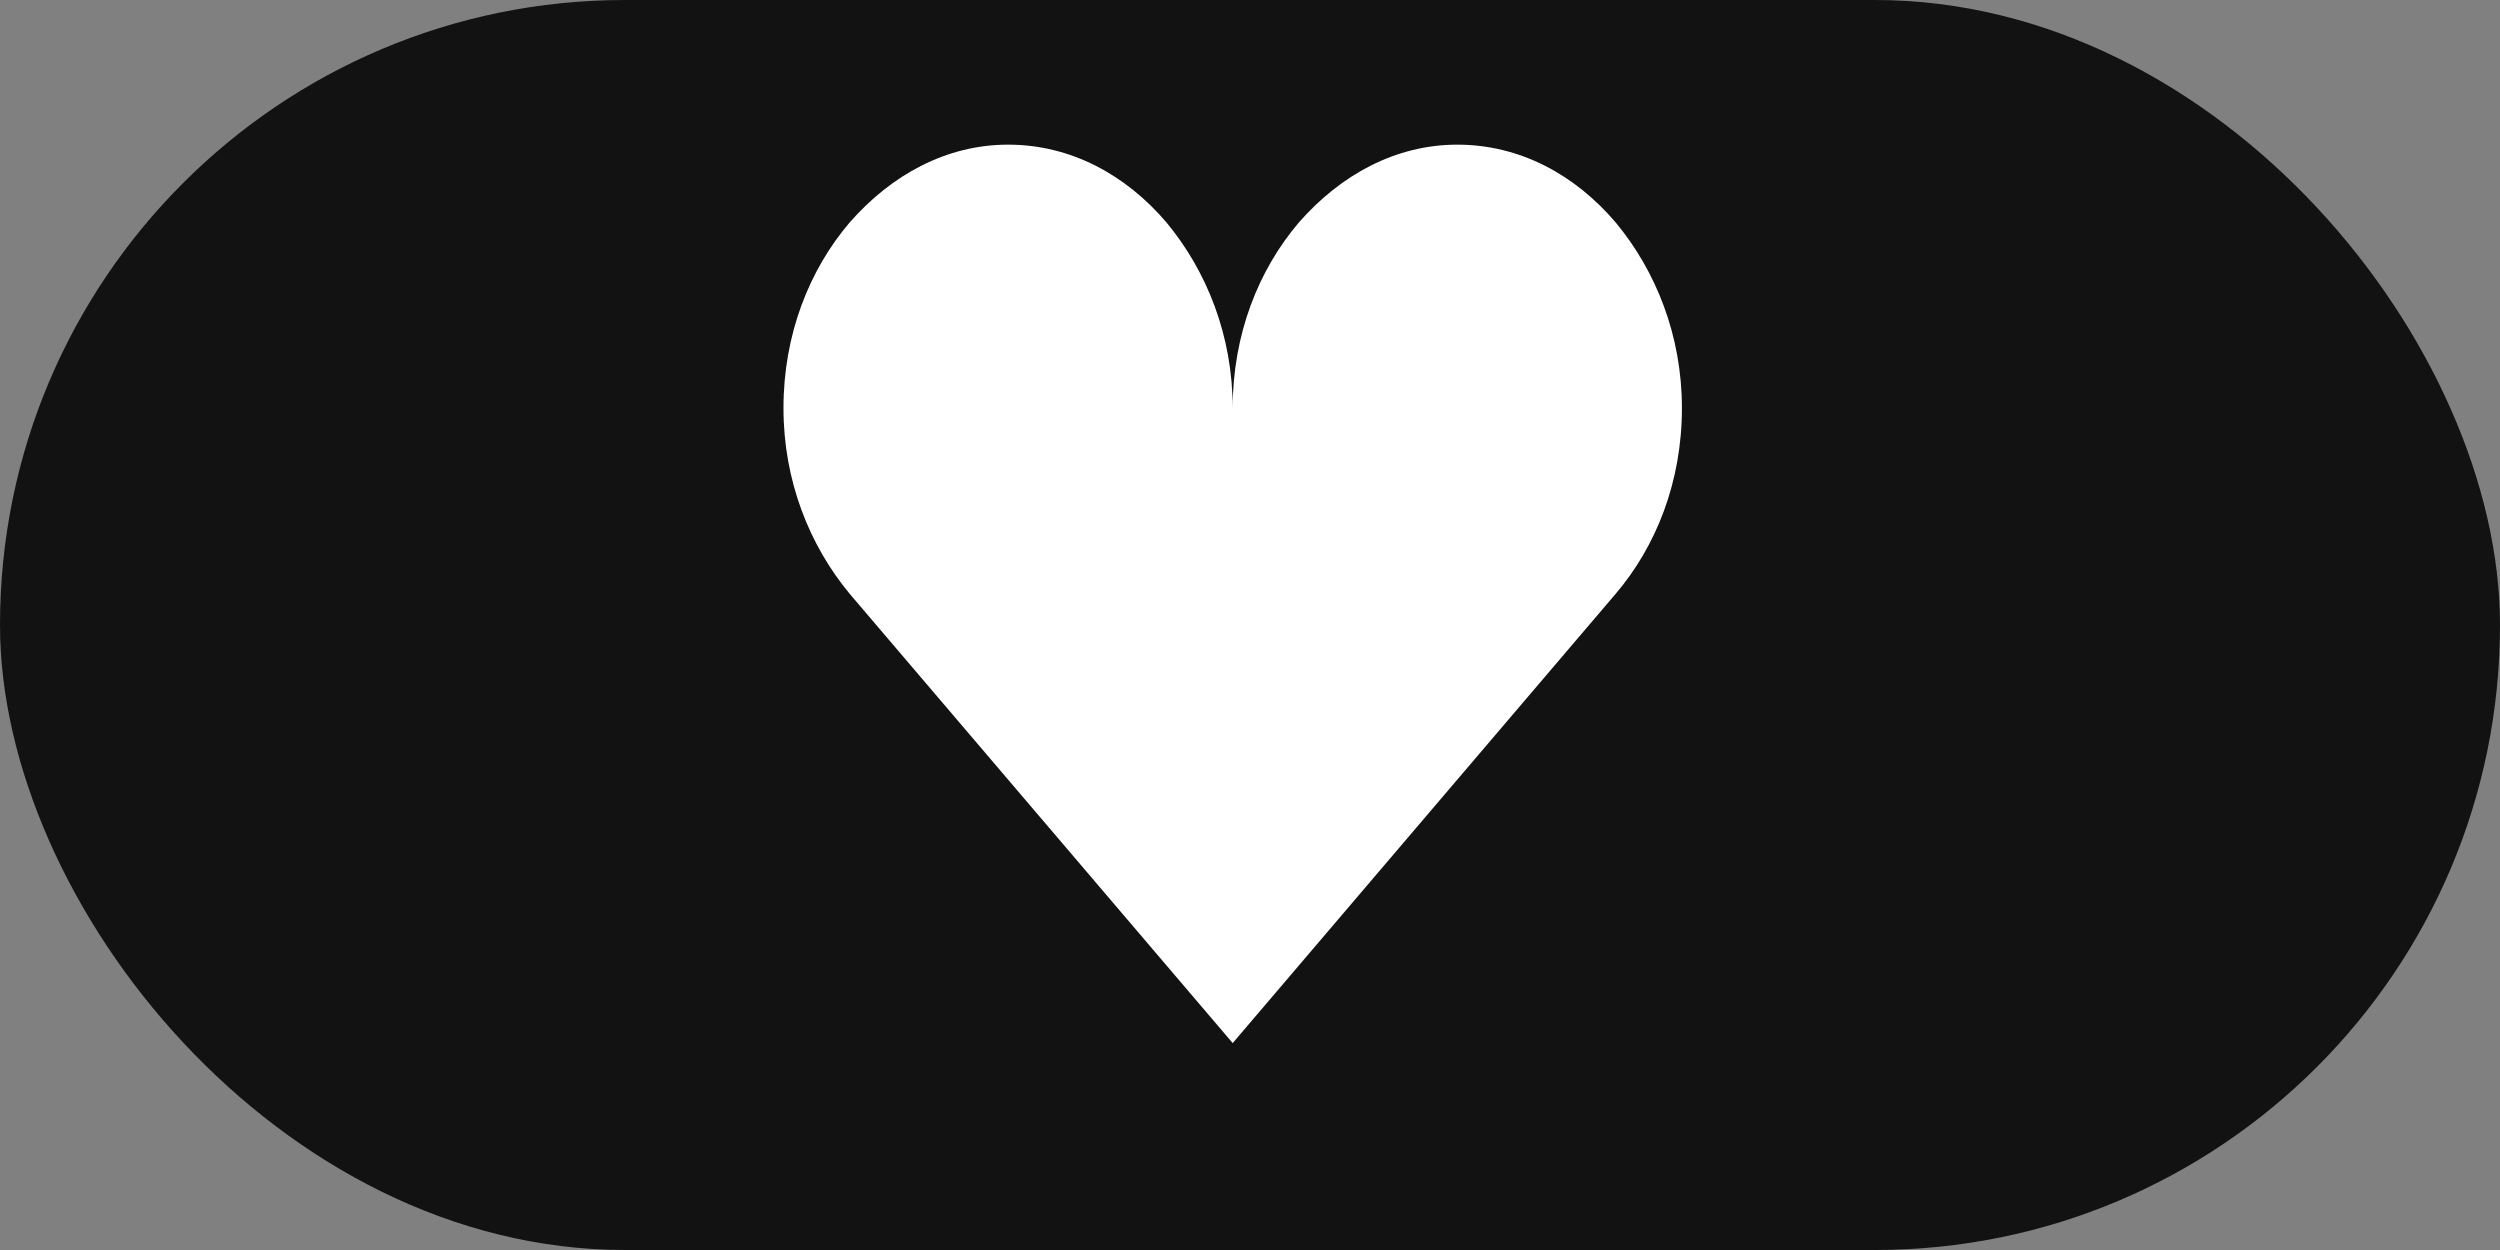 <svg width="64" height="32" viewBox="0 0 64 32" fill="none" xmlns="http://www.w3.org/2000/svg">
<rect x="0" y="0" width="64" height="32" fill="#808080" stroke="none"/>
<rect width="64" height="32" rx="16" fill="#121212"/>
<path d="M25.807 3.703C24.225 3.703 22.817 4.479 21.753 5.693C20.718 6.907 20.057 8.559 20.057 10.448C20.057 12.303 20.718 13.955 21.753 15.203L31.557 26.703L41.36 15.203C42.395 13.989 43.057 12.336 43.057 10.448C43.057 8.593 42.395 6.94 41.36 5.693C40.325 4.479 38.917 3.703 37.307 3.703C35.725 3.703 34.317 4.479 33.253 5.693C32.218 6.907 31.557 8.559 31.557 10.448C31.557 8.593 30.895 6.94 29.86 5.693C28.825 4.479 27.417 3.703 25.807 3.703Z" fill="white"/>
</svg>

